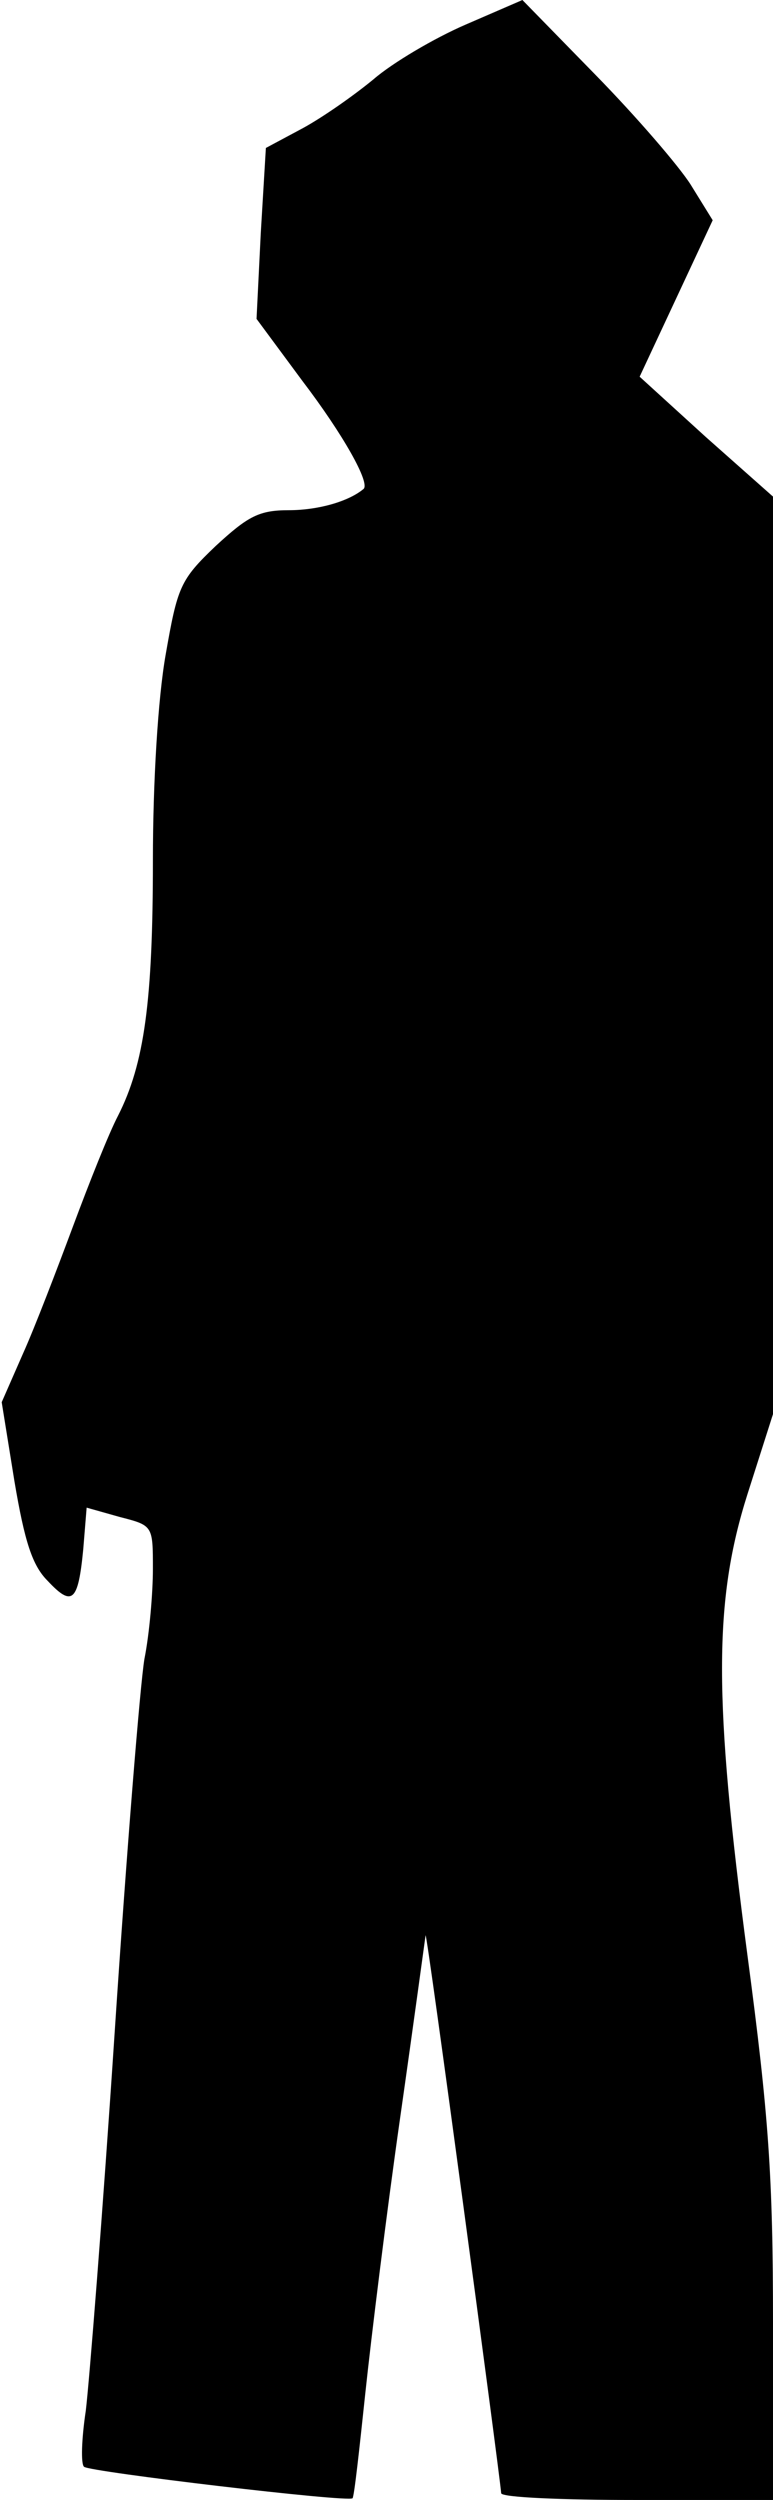 <?xml version="1.0" standalone="no"?>
<!DOCTYPE svg PUBLIC "-//W3C//DTD SVG 20010904//EN"
 "http://www.w3.org/TR/2001/REC-SVG-20010904/DTD/svg10.dtd">
<svg version="1.0" xmlns="http://www.w3.org/2000/svg"
 width="91pt" height="294pt" viewBox="0 0 91 294"
 preserveAspectRatio="xMidYMid meet">
<g transform="translate(0,294) scale(0.1,-0.1)"
fill="#000000" stroke="none">
<path fill="#000000" stroke="none" d="M548 2911 c-37 -16 -86 -45 -108 -64
-23 -19 -60 -45 -84 -58 l-43 -23 -6 -100 -5 -101 54 -73 c48 -63 80 -120 72
-127 -18 -15 -54 -25 -88 -25 -35 0 -48 -7 -86 -42 -42 -40 -45 -48 -59 -128
-9 -51 -15 -149 -15 -242 0 -165 -10 -239 -41 -300 -11 -21 -34 -79 -53 -130
-19 -51 -45 -119 -59 -150 l-25 -57 15 -93 c12 -71 21 -99 39 -117 29 -31 36
-25 42 37 l4 49 39 -11 c39 -10 39 -10 39 -61 0 -28 -4 -76 -10 -106 -5 -30
-21 -227 -35 -439 -14 -212 -30 -412 -34 -445 -5 -33 -6 -63 -2 -66 7 -6 311
-42 316 -37 2 2 8 57 15 123 7 66 25 212 41 324 16 112 29 208 30 215 1 9 87
-631 89 -656 0 -5 72 -8 160 -8 l160 0 0 208 c0 173 -5 244 -30 432 -40 302
-40 417 0 543 l30 94 0 540 0 539 -79 70 -78 71 43 92 43 92 -26 42 c-14 22
-64 80 -112 129 l-86 88 -67 -29z"/>
</g>
</svg>
